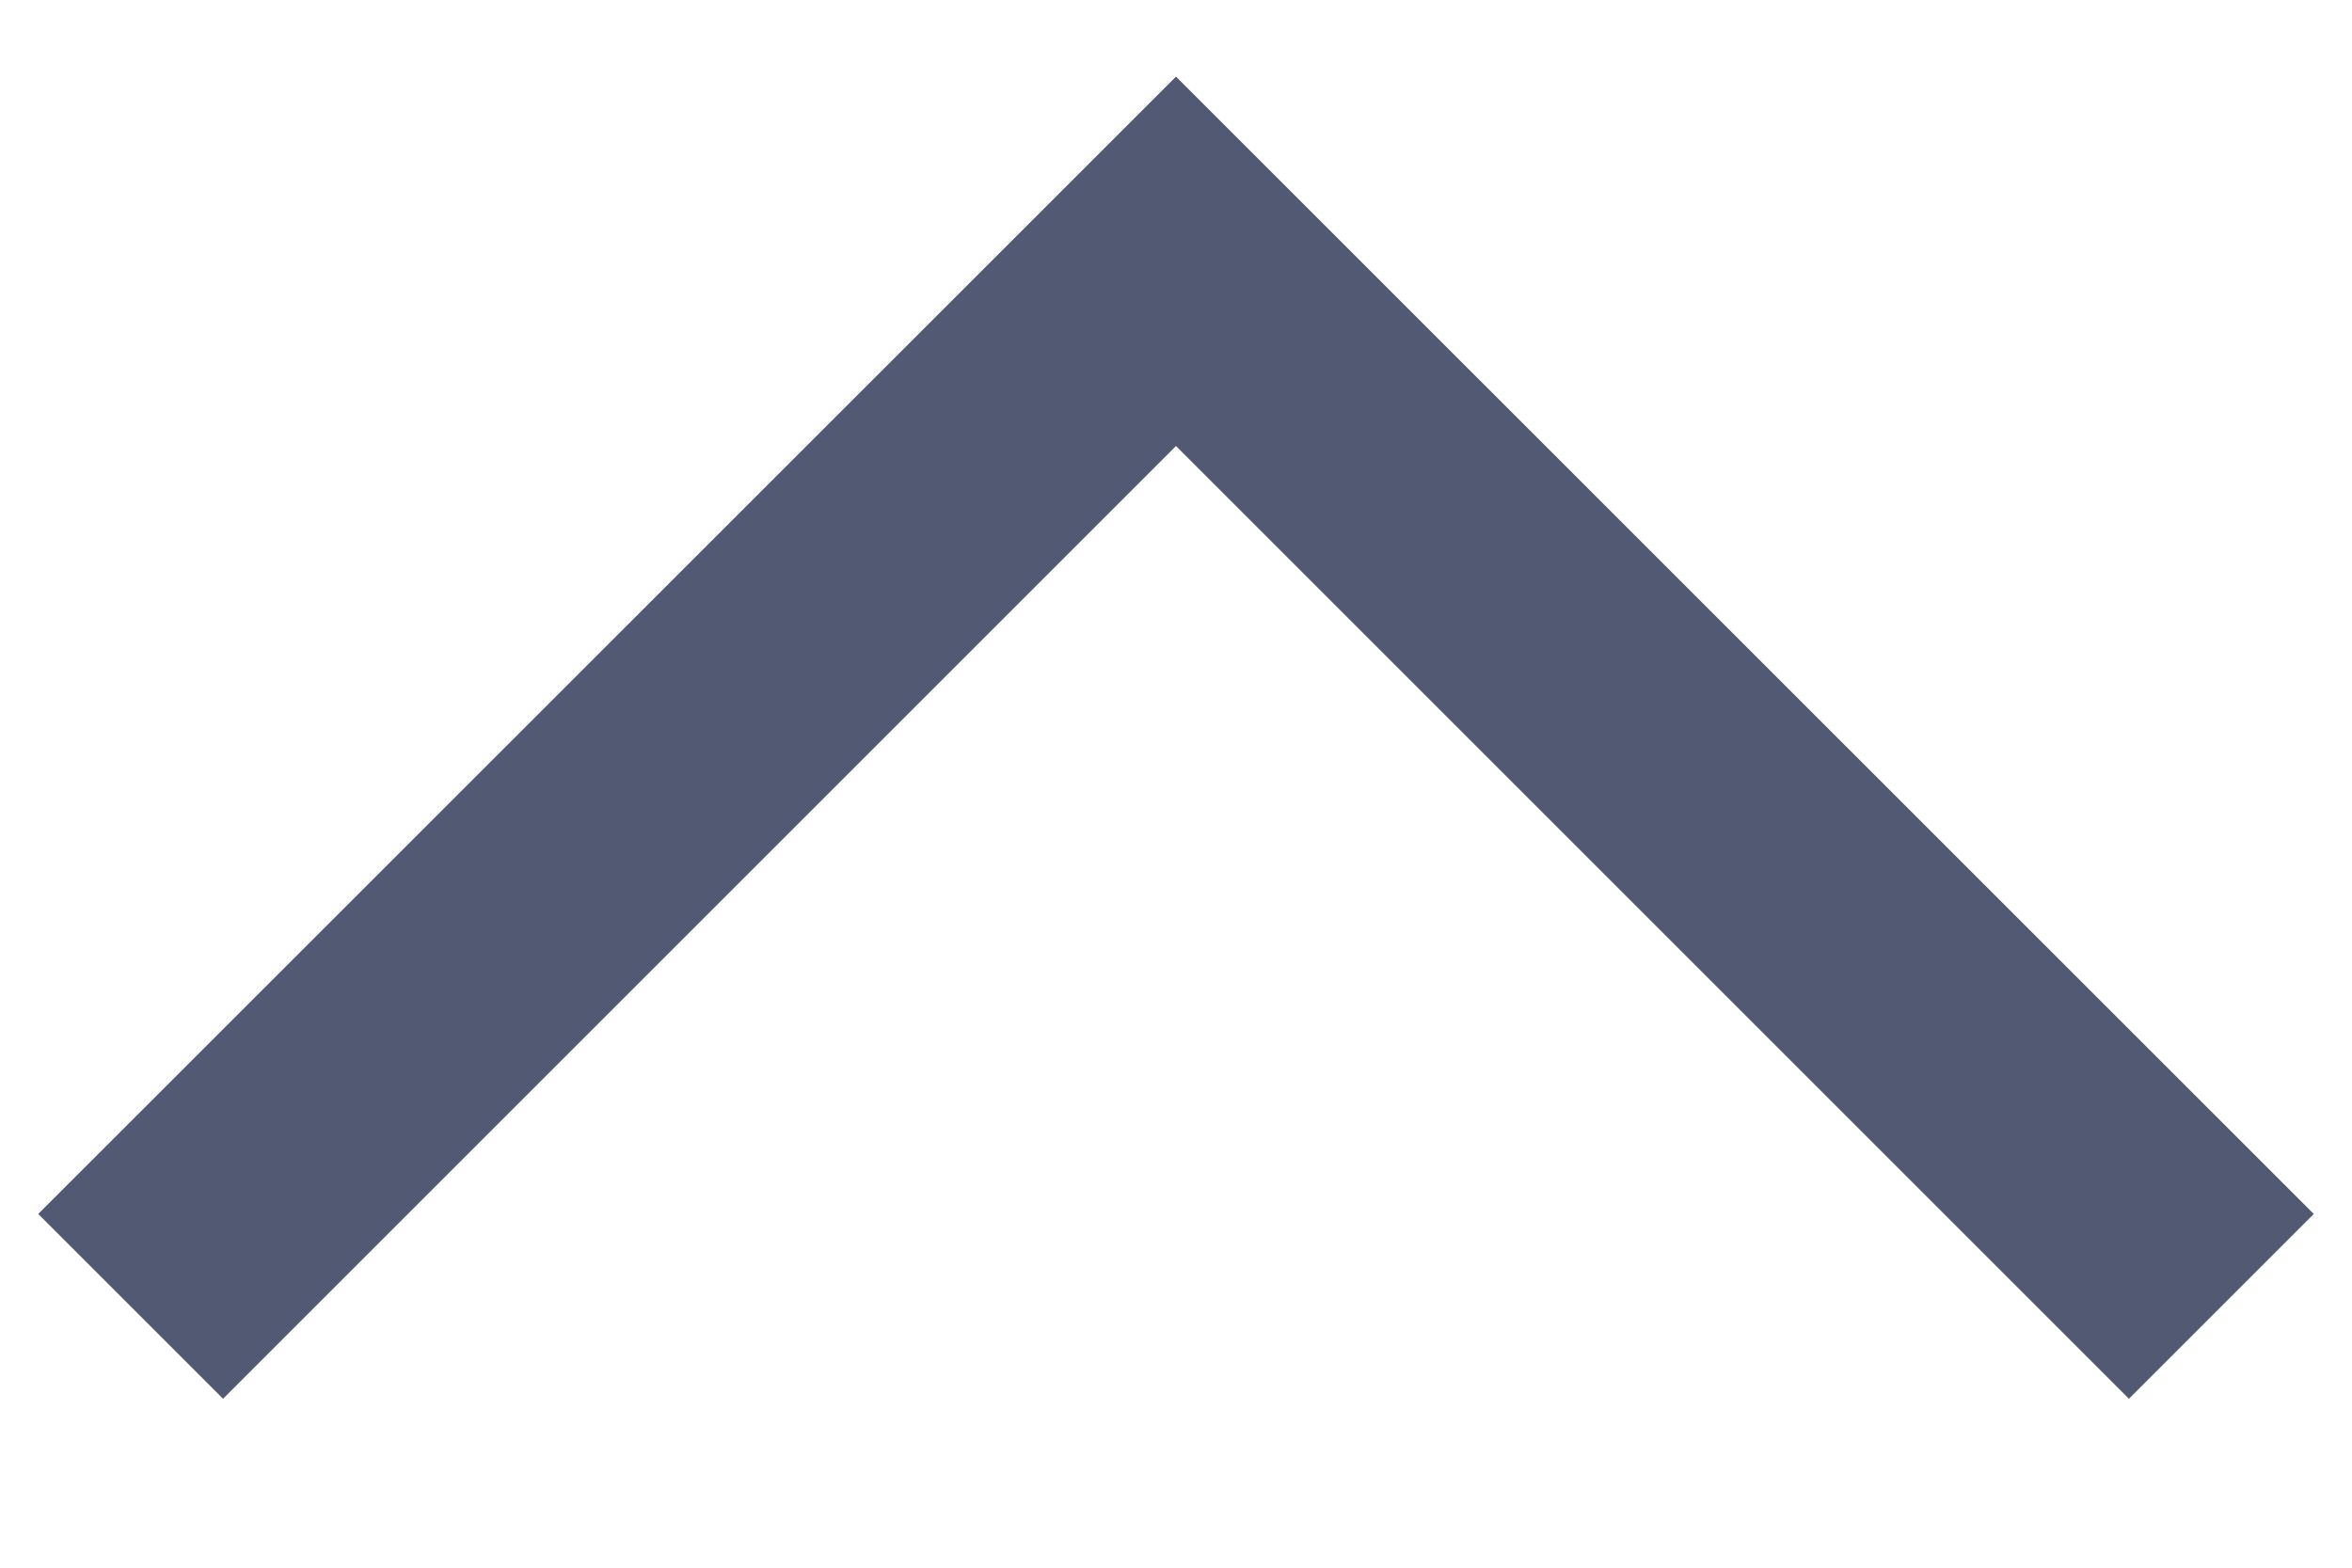 <svg width="12" height="8" viewBox="0 0 12 8" fill="none" xmlns="http://www.w3.org/2000/svg">
<path fill-rule="evenodd" clip-rule="evenodd" d="M1.138 7.138L0.195 6.195L6 0.391L11.805 6.195L10.862 7.138L6 2.276L1.138 7.138Z" fill="#515973"/>
</svg>
